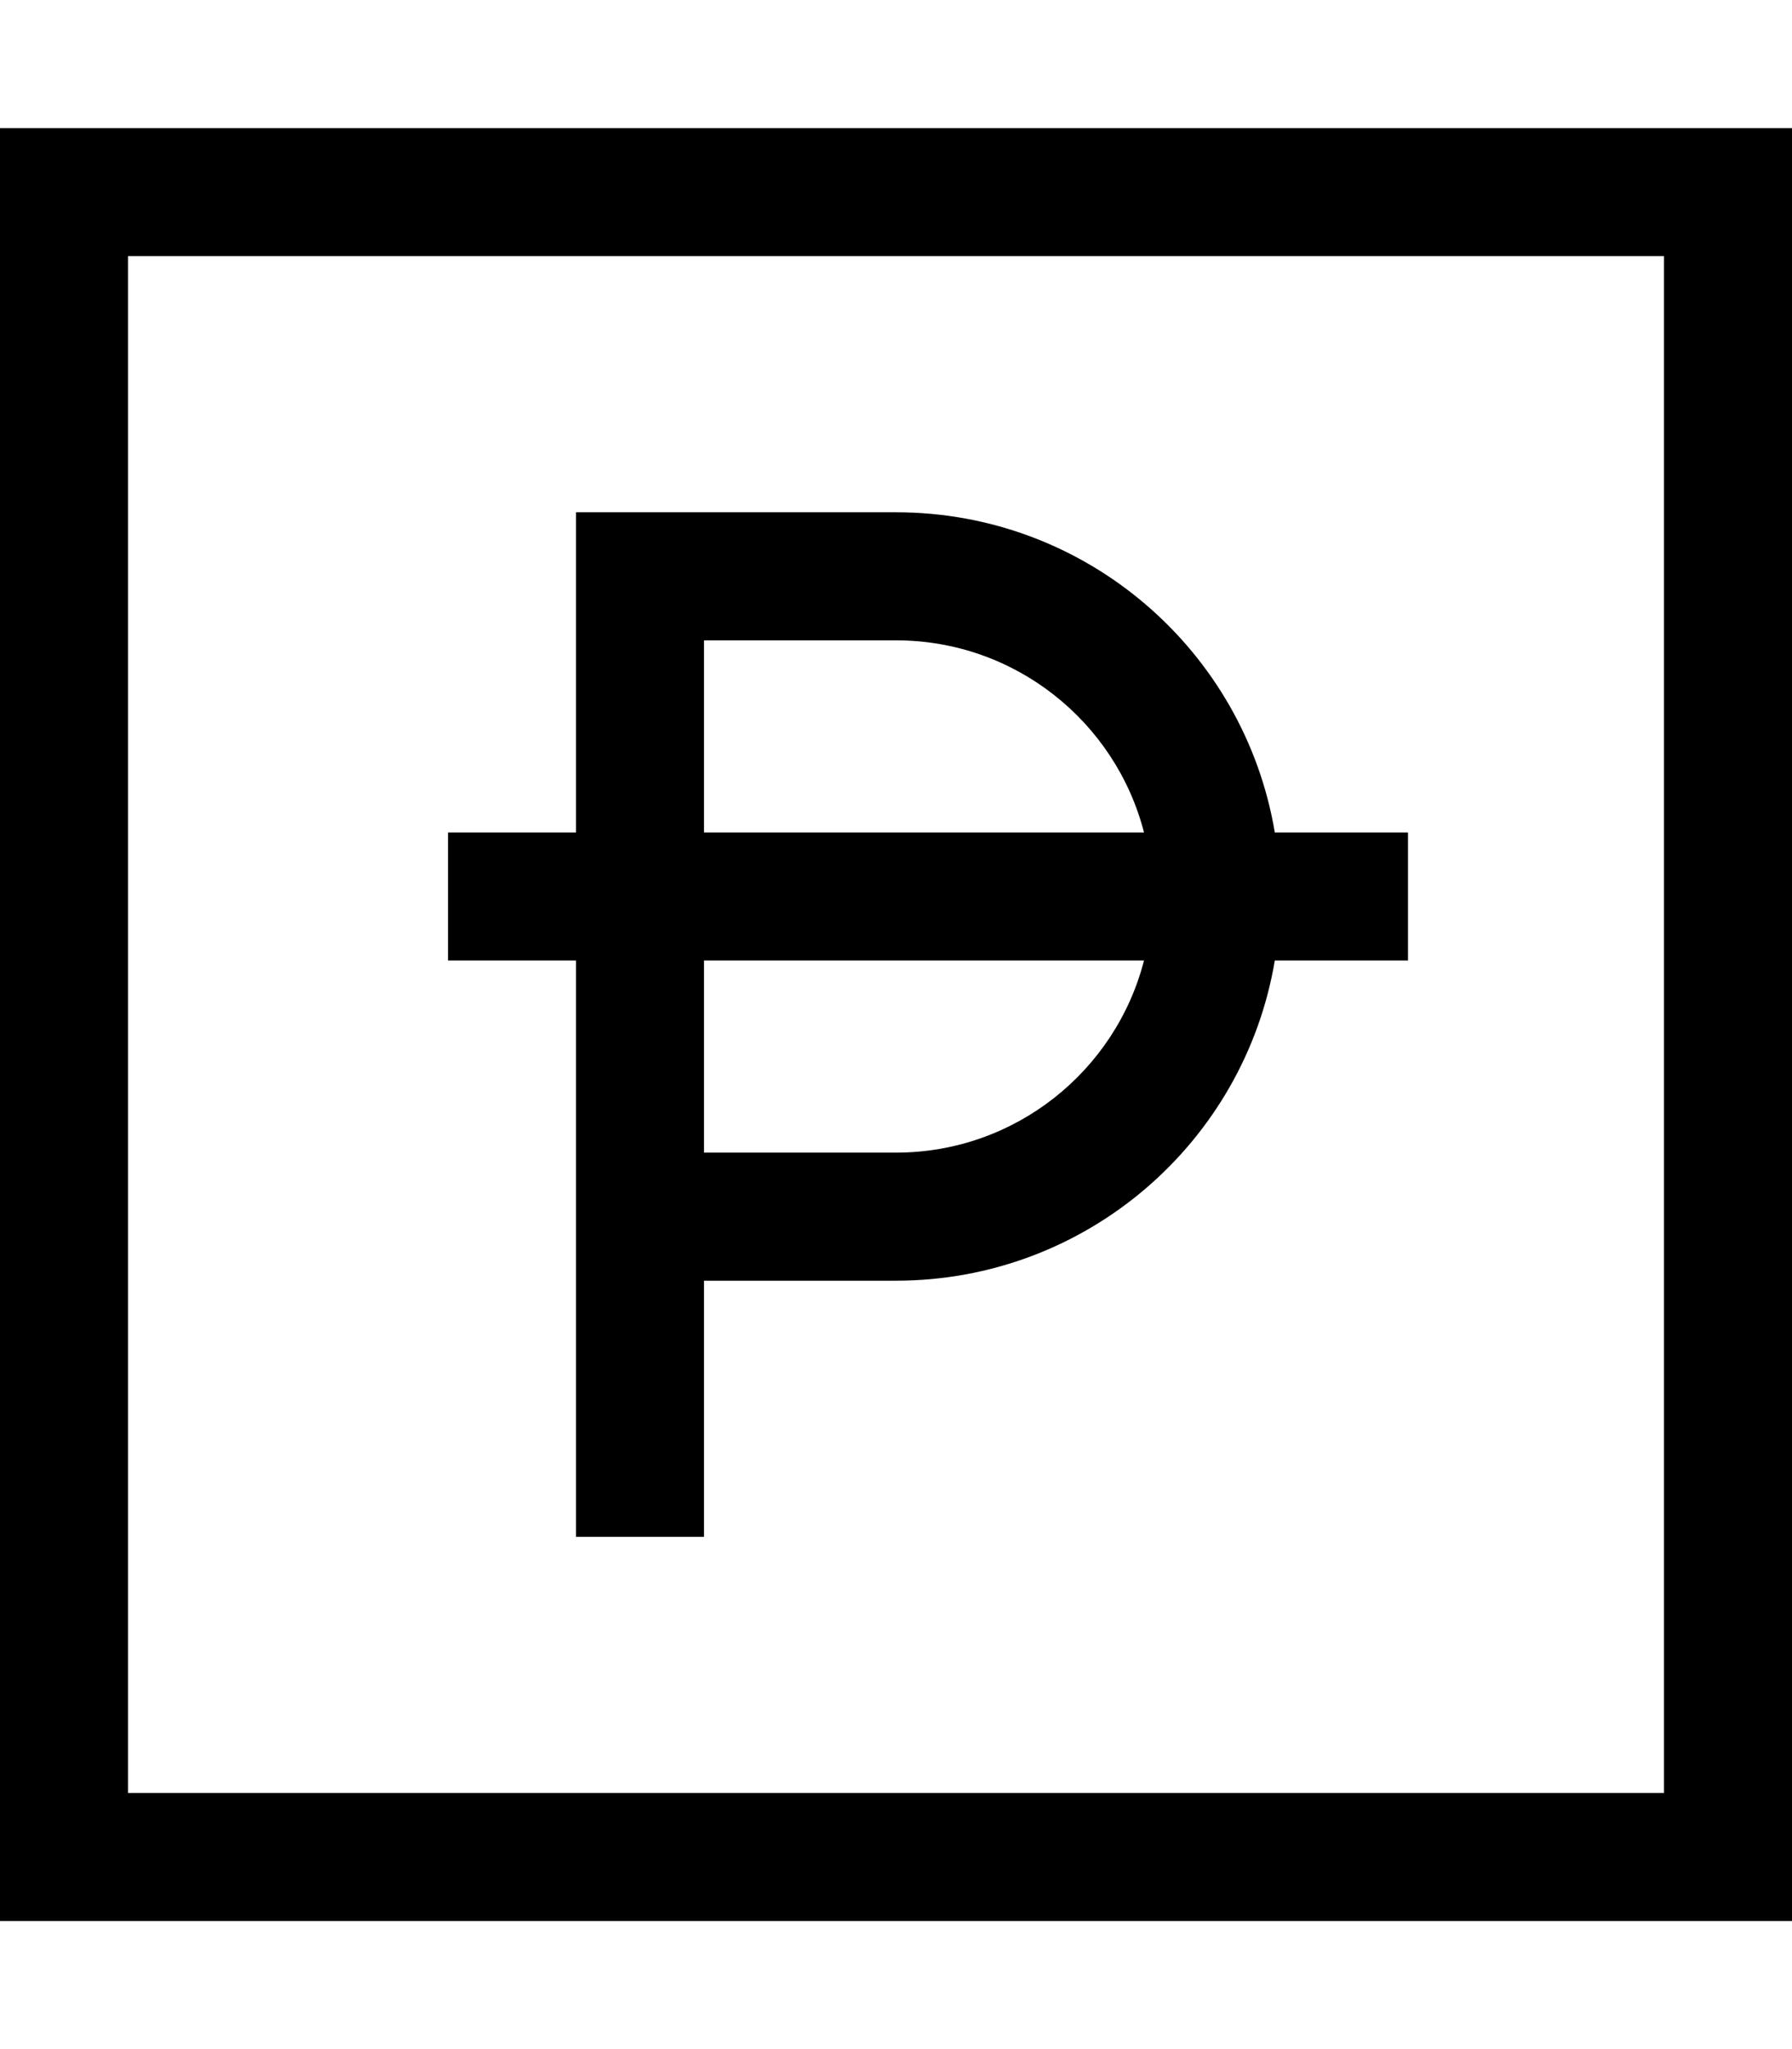 <svg xmlns="http://www.w3.org/2000/svg" viewBox="0 0 448 512"><!--! Font Awesome Pro 7.1.0 by @fontawesome - https://fontawesome.com License - https://fontawesome.com/license (Commercial License) Copyright 2025 Fonticons, Inc. --><path fill="currentColor" d="M32 64l0 384 384 0 0-384-384 0zM0 32l448 0 0 448-448 0 0-448zm144 96l80 0c47.6 0 87.1 34.6 94.7 80l33.3 0 0 32-33.3 0c-7.6 45.4-47.1 80-94.7 80l-48 0 0 64-32 0 0-144-32 0 0-32 32 0 0-80zm80 32l-48 0 0 48 110 0c-7.1-27.6-32.2-48-62-48zM176 288l48 0c29.8 0 54.9-20.4 62-48l-110 0 0 48z"/></svg>
